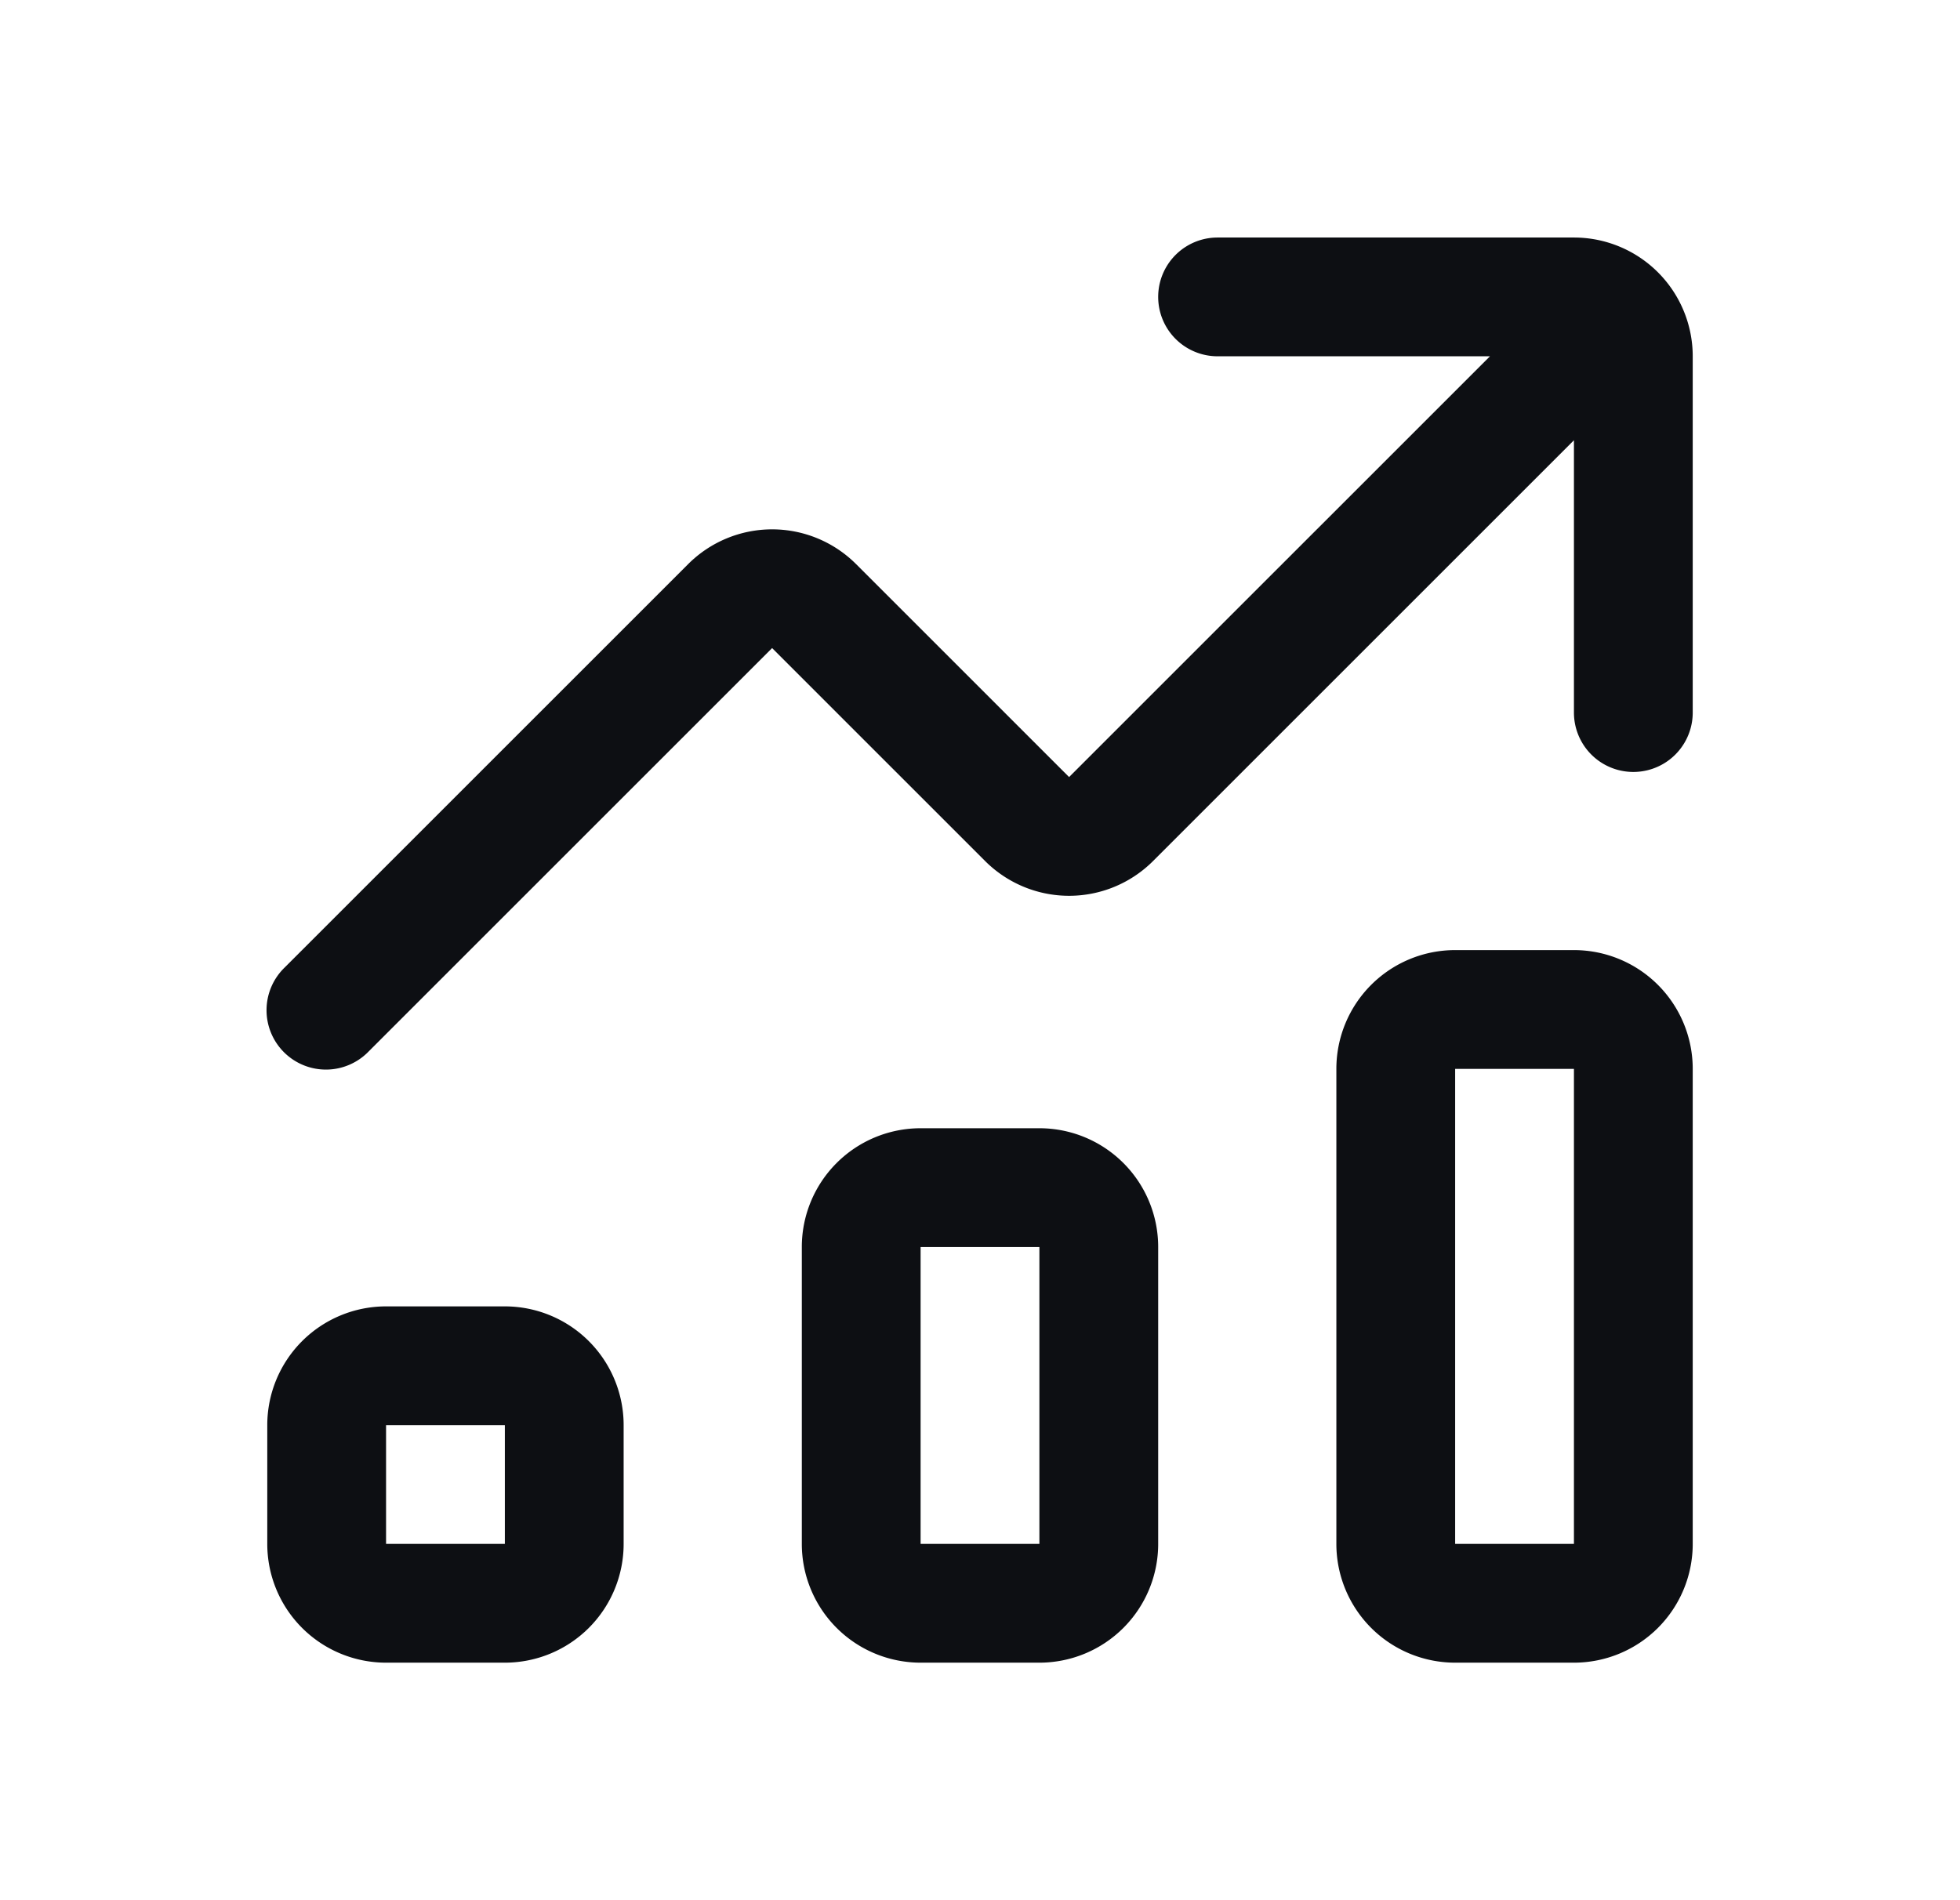 <svg xmlns="http://www.w3.org/2000/svg" fill="none" viewBox="0 0 33 32"><path fill="#0D0F13" fill-rule="evenodd" d="M8.5 24h-2v2h2v-2Zm-2-2a2 2 0 0 0-2 2v2a2 2 0 0 0 2 2h2a2 2 0 0 0 2-2v-2a2 2 0 0 0-2-2h-2ZM17.5 21h-2v5h2v-5Zm-2-2a2 2 0 0 0-2 2v5a2 2 0 0 0 2 2h2a2 2 0 0 0 2-2v-5a2 2 0 0 0-2-2h-2ZM26.5 18h-2v8h2v-8Zm-2-2a2 2 0 0 0-2 2v8a2 2 0 0 0 2 2h2a2 2 0 0 0 2-2v-8a2 2 0 0 0-2-2h-2ZM26.5 7.414V12a1 1 0 1 0 2 0V6a2 2 0 0 0-2-2h-6a1 1 0 1 0 0 2h4.586L18 13.086 14.414 9.5a2 2 0 0 0-2.828 0l-6.793 6.793a1 1 0 1 0 1.414 1.414L13 10.914l3.586 3.586a2 2 0 0 0 2.828 0L26.5 7.414Z" clip-rule="evenodd"/></svg>